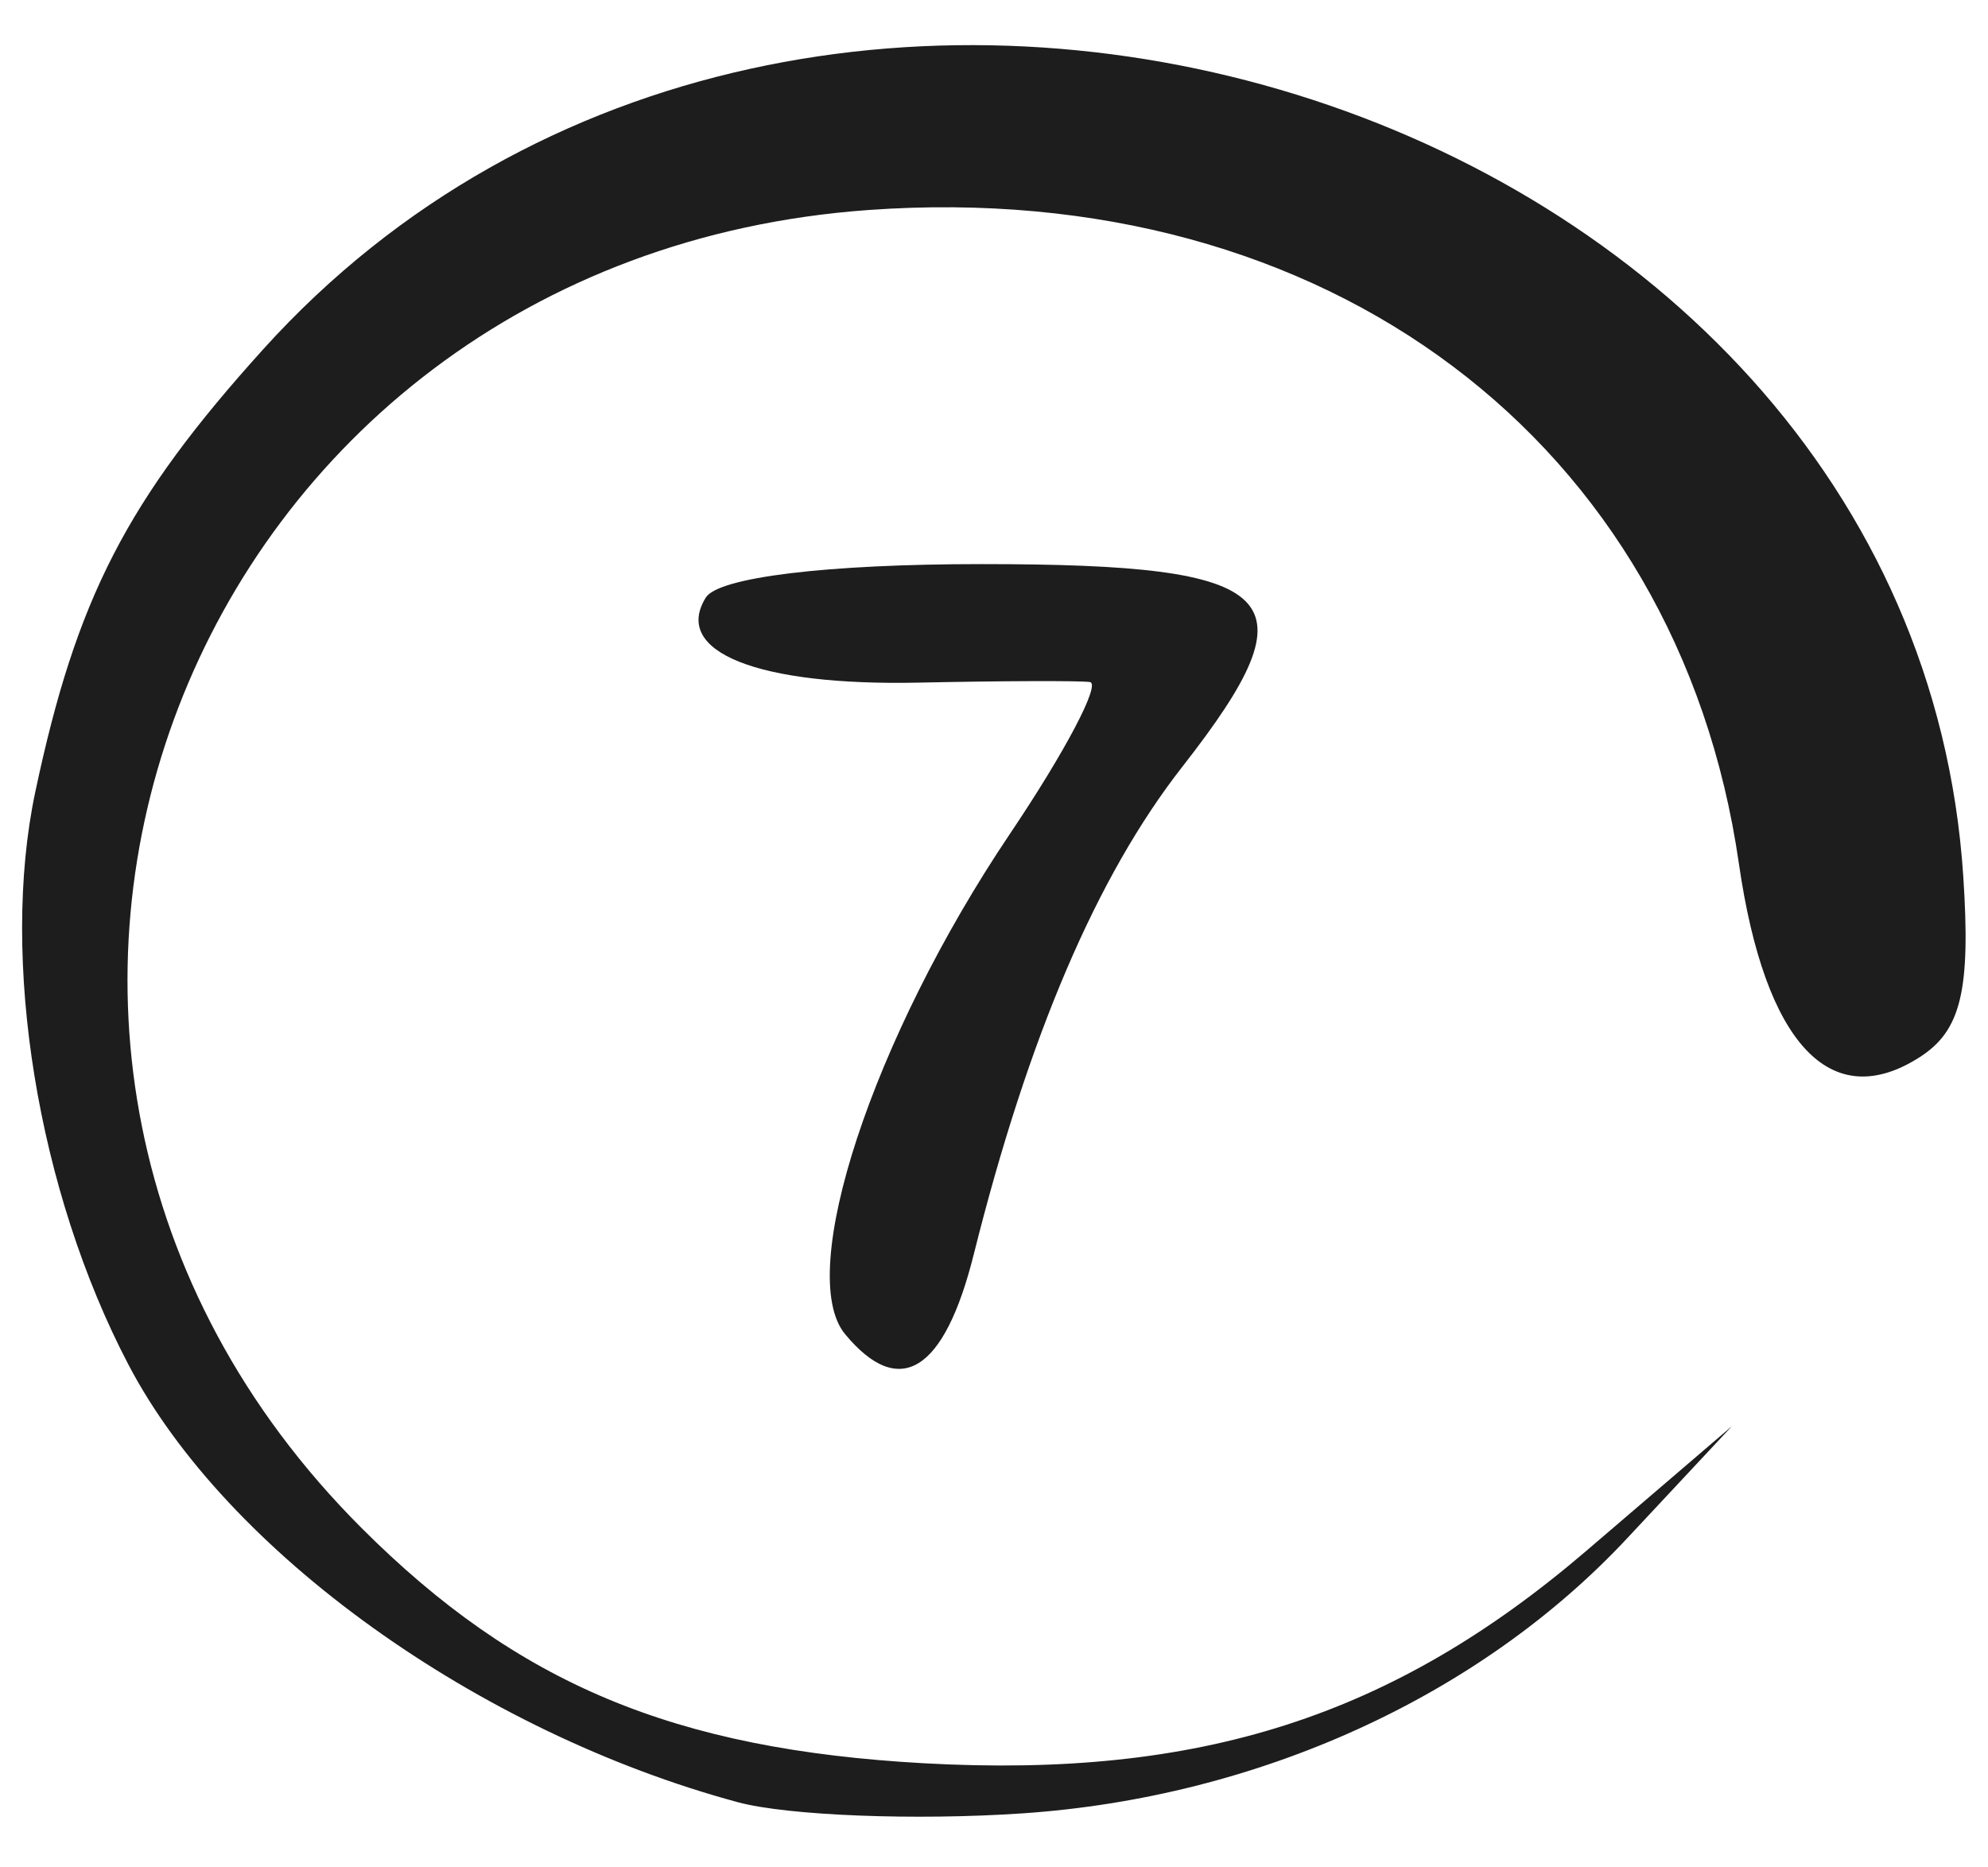 <?xml version="1.0" encoding="UTF-8" standalone="no"?>
<!-- Created with Inkscape (http://www.inkscape.org/) -->

<svg
   xmlns:dc="http://purl.org/dc/elements/1.1/"
   xmlns:cc="http://creativecommons.org/ns#"
   xmlns:rdf="http://www.w3.org/1999/02/22-rdf-syntax-ns#"
   xmlns:svg="http://www.w3.org/2000/svg"
   xmlns="http://www.w3.org/2000/svg"
   xmlns:sodipodi="http://sodipodi.sourceforge.net/DTD/sodipodi-0.dtd"
   xmlns:inkscape="http://www.inkscape.org/namespaces/inkscape"
   id="svg2"
   version="1.1"
   inkscape:version="0.91 r13725"
   width="66"
   height="62"
   viewBox="0 0 66 62"
   sodipodi:docname="advantages_icon_3.svg">
  <defs
     id="defs6" />
  <sodipodi:namedview
     pagecolor="#ffffff"
     bordercolor="#666666"
     borderopacity="1"
     objecttolerance="10"
     gridtolerance="10"
     guidetolerance="10"
     inkscape:pageopacity="0"
     inkscape:pageshadow="2"
     inkscape:window-width="1600"
     inkscape:window-height="837"
     id="namedview4"
     showgrid="false"
     inkscape:zoom="3.9333333"
     inkscape:cx="-5.1355932"
     inkscape:cy="30"
     inkscape:window-x="-8"
     inkscape:window-y="-8"
     inkscape:window-maximized="1"
     inkscape:current-layer="svg2" />
  <path
     style="fill:#1d1d1d;fill-opacity:1"
     d="M 24.5,59.837 C 15.846,57.502 7.513,51.519 4.262,45.304 1.246,39.541 -0.004,31.854 1.17,26.301 2.532,19.864 4.204,16.615 8.743,11.591 26.702,-8.287 63.467,3.115 65.179,29.093 65.428,32.866 65.107,34.211 63.75,35.088 60.786,37.003 58.595,34.669 57.73,28.674 55.707,14.65 44.038,5.885 28.839,6.972 6.133,8.597 -3.945,34.784 12,50.729 c 5.179,5.179 10.379,7.354 18.674,7.814 9.159,0.507 15.562,-1.547 21.996,-7.057 L 57.5,47.349 54.012,51.082 C 49.105,56.334 41.763,59.674 33.951,60.206 30.403,60.448 26.15,60.282 24.5,59.837 Z M 28.058,44.298 C 26.391,42.29 28.967,34.464 33.525,27.691 35.362,24.962 36.558,22.69 36.182,22.644 35.807,22.597 33.25,22.606 30.5,22.664 c -5.351,0.113 -8.184,-1.019 -7.069,-2.823 0.417,-0.674 4.022,-1.112 9.159,-1.112 10.056,0 11.1,1.054 6.661,6.73 -2.836,3.626 -5.11,8.945 -6.924,16.191 -0.976,3.9 -2.464,4.823 -4.269,2.648 z"
     id="path4138"
     inkscape:connector-curvature="0" />
</svg>
